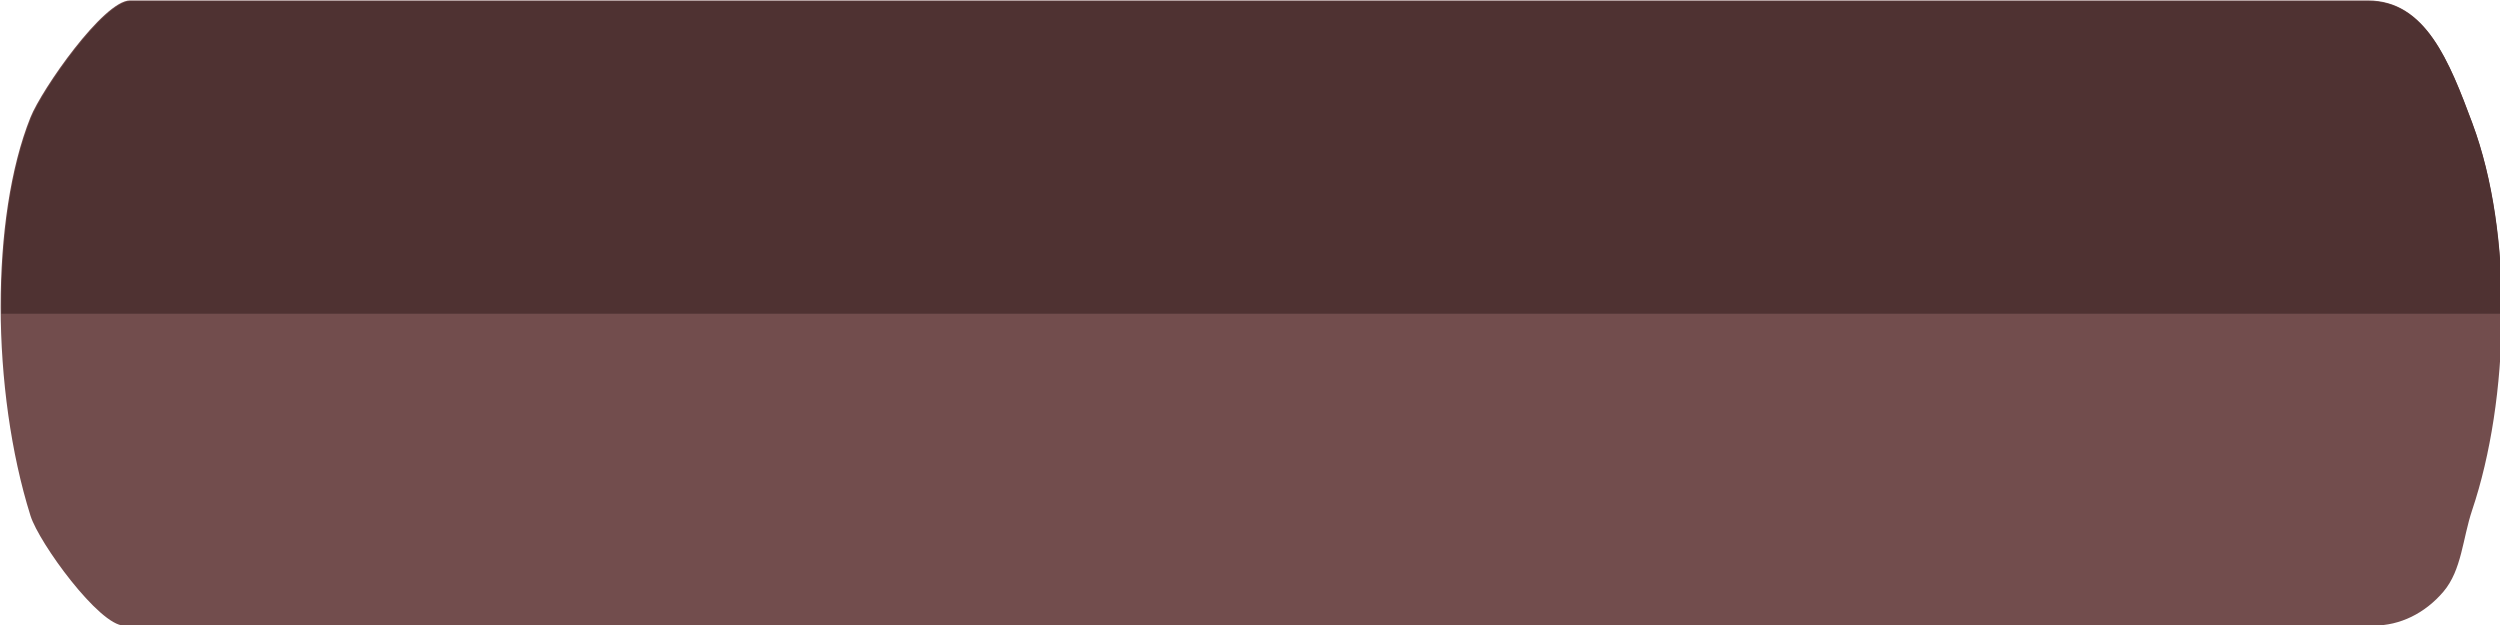 <svg clip-rule="evenodd" fill-rule="evenodd" stroke-linejoin="round" stroke-miterlimit="1.414" version="1.1" viewBox="0 0 400 100" xml:space="preserve" xmlns="http://www.w3.org/2000/svg"><g transform="matrix(.877 0 0 1.03 -227.91 -314.29)"><path d="m710.91 324.24c-4.218-9.629-8.522-19.034-19.034-19.034h-408.29c-4.814 0-16.1 13.797-18.151 18.152-7.329 15.562-7.173 42.401 0 61.885 1.564 4.25 12.544 17.073 17.072 17.073h410.44c4.762 0 9.329-1.891 12.696-5.259 3.367-3.367 3.507-8.268 5.259-12.695 6.769-17.11 7.619-42.724 0-60.122z" fill="#724d4d"/><g><g transform="matrix(.991 0 0 .687 -94.58 106.07)"><path transform="matrix(1.151 0 0 1.414 357.91 290)" d="m20.658 0c-4.23 0.042-14.095 14.213-15.891 18.691-3.302 8.236-4.859 19.541-4.75 31.307h399.97c0.029-10.814-1.453-21.621-4.725-30.398-3.69-9.895-7.456-19.559-16.629-19.6h-357.98z" fill="#4f3232" stroke-width=".784"/></g></g></g></svg>
